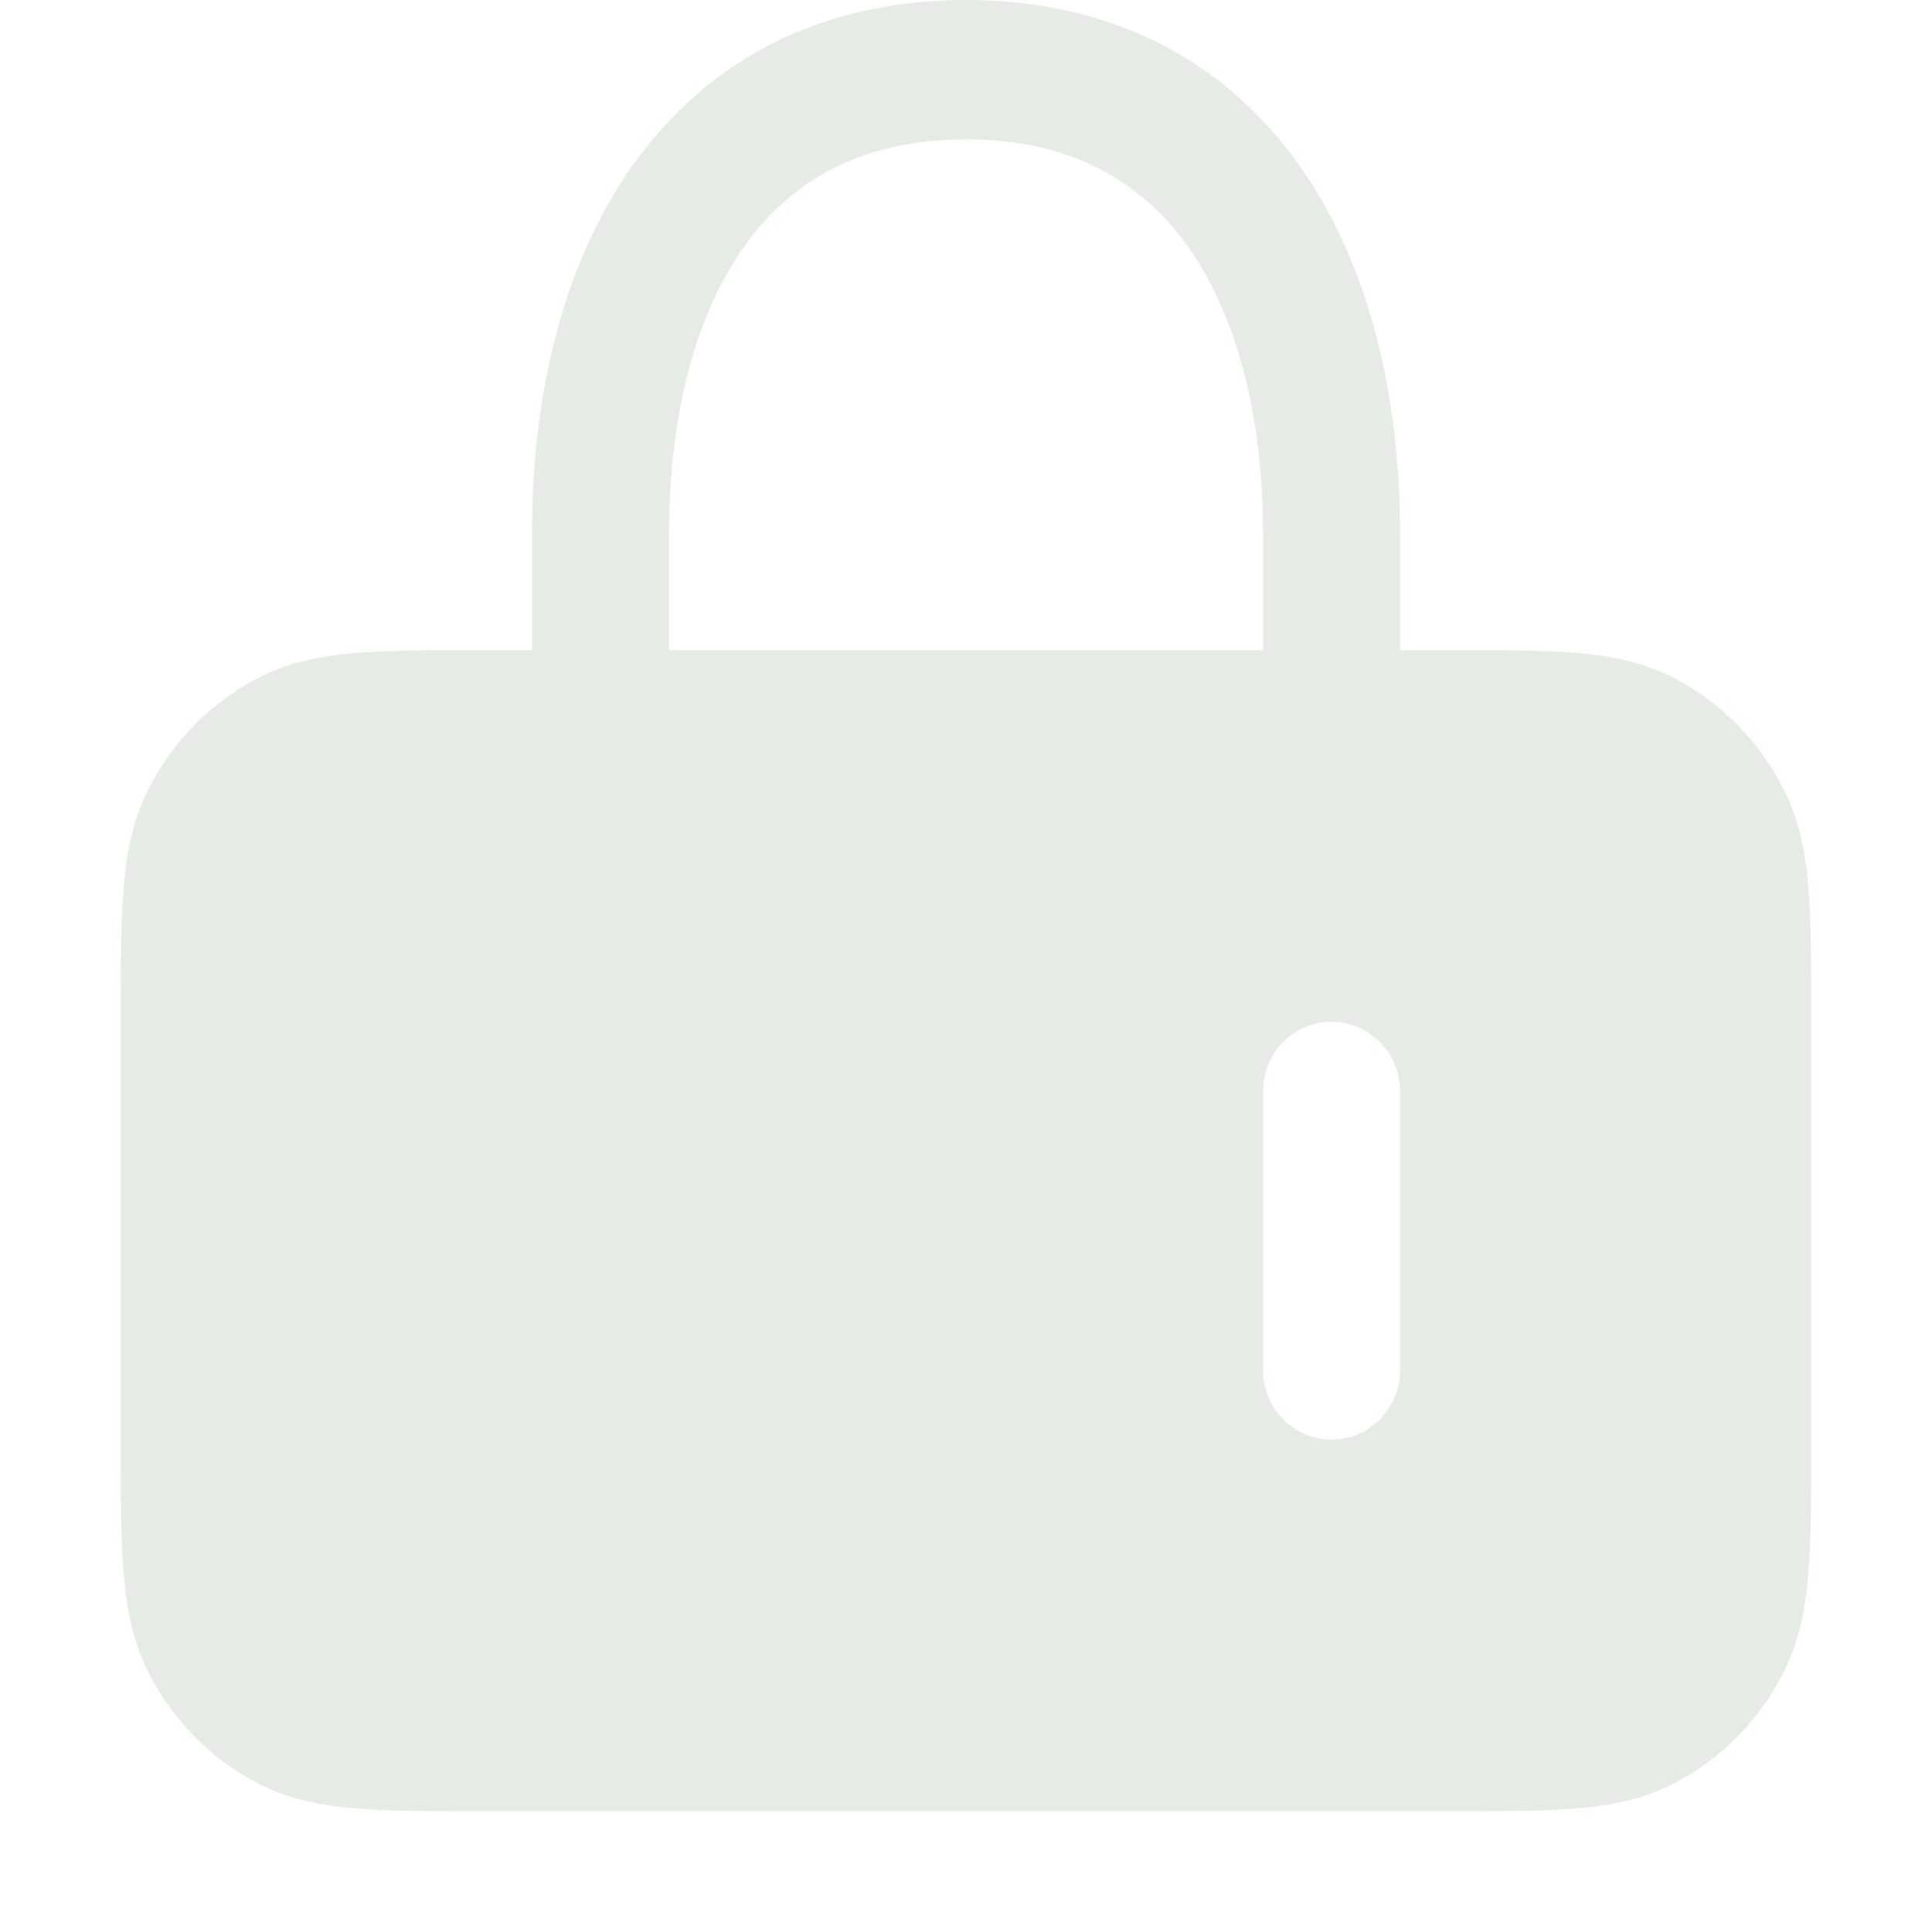 <svg width="16" height="16" viewBox="0 0 16 16" fill="none" xmlns="http://www.w3.org/2000/svg">
<g clip-path="url(#clip0_3241_3124)">
<path d="M11.595 4.423V5.384H12.034C12.438 5.384 12.775 5.384 13.051 5.407C13.339 5.431 13.608 5.483 13.863 5.615C14.255 5.818 14.573 6.142 14.773 6.54C14.903 6.799 14.955 7.073 14.977 7.366C15 7.646 15 7.989 15 8.4V11.984C15 12.396 15 12.738 14.977 13.019C14.955 13.311 14.903 13.585 14.773 13.845C14.574 14.243 14.255 14.566 13.864 14.769C13.608 14.902 13.339 14.953 13.051 14.977C12.775 15 12.438 15 12.034 15H3.966C3.562 15 3.225 15 2.949 14.977C2.661 14.953 2.392 14.902 2.137 14.769C1.745 14.566 1.427 14.243 1.227 13.845C1.097 13.585 1.045 13.311 1.023 13.019C1 12.739 1 12.396 1 11.985V8.4C1 7.989 1 7.646 1.023 7.366C1.045 7.073 1.097 6.799 1.227 6.54C1.427 6.142 1.745 5.818 2.137 5.615C2.392 5.483 2.661 5.431 2.949 5.407C3.225 5.384 3.562 5.384 3.966 5.384H4.405V4.423C4.405 3.286 4.655 2.191 5.243 1.365C5.849 0.514 6.779 0 8 0C9.221 0 10.151 0.514 10.757 1.365C11.345 2.191 11.595 3.286 11.595 4.423ZM5.541 4.423V5.384H10.46V4.423C10.46 3.436 10.24 2.608 9.837 2.041C9.451 1.501 8.869 1.154 8 1.154C7.131 1.154 6.548 1.5 6.163 2.041C5.76 2.608 5.541 3.436 5.541 4.423ZM11.595 9.038C11.595 8.885 11.535 8.738 11.428 8.63C11.322 8.522 11.178 8.461 11.027 8.461C10.877 8.461 10.732 8.522 10.626 8.63C10.519 8.738 10.46 8.885 10.46 9.038V11.346C10.46 11.499 10.519 11.645 10.626 11.754C10.732 11.862 10.877 11.922 11.027 11.922C11.178 11.922 11.322 11.862 11.428 11.754C11.535 11.645 11.595 11.499 11.595 11.346V9.038Z" fill="#E6ECE5"/>
</g>
<defs>
<clipPath id="clip0_3241_3124">
<rect width="16" height="16" fill="white"/>
</clipPath>
</defs>
</svg>
